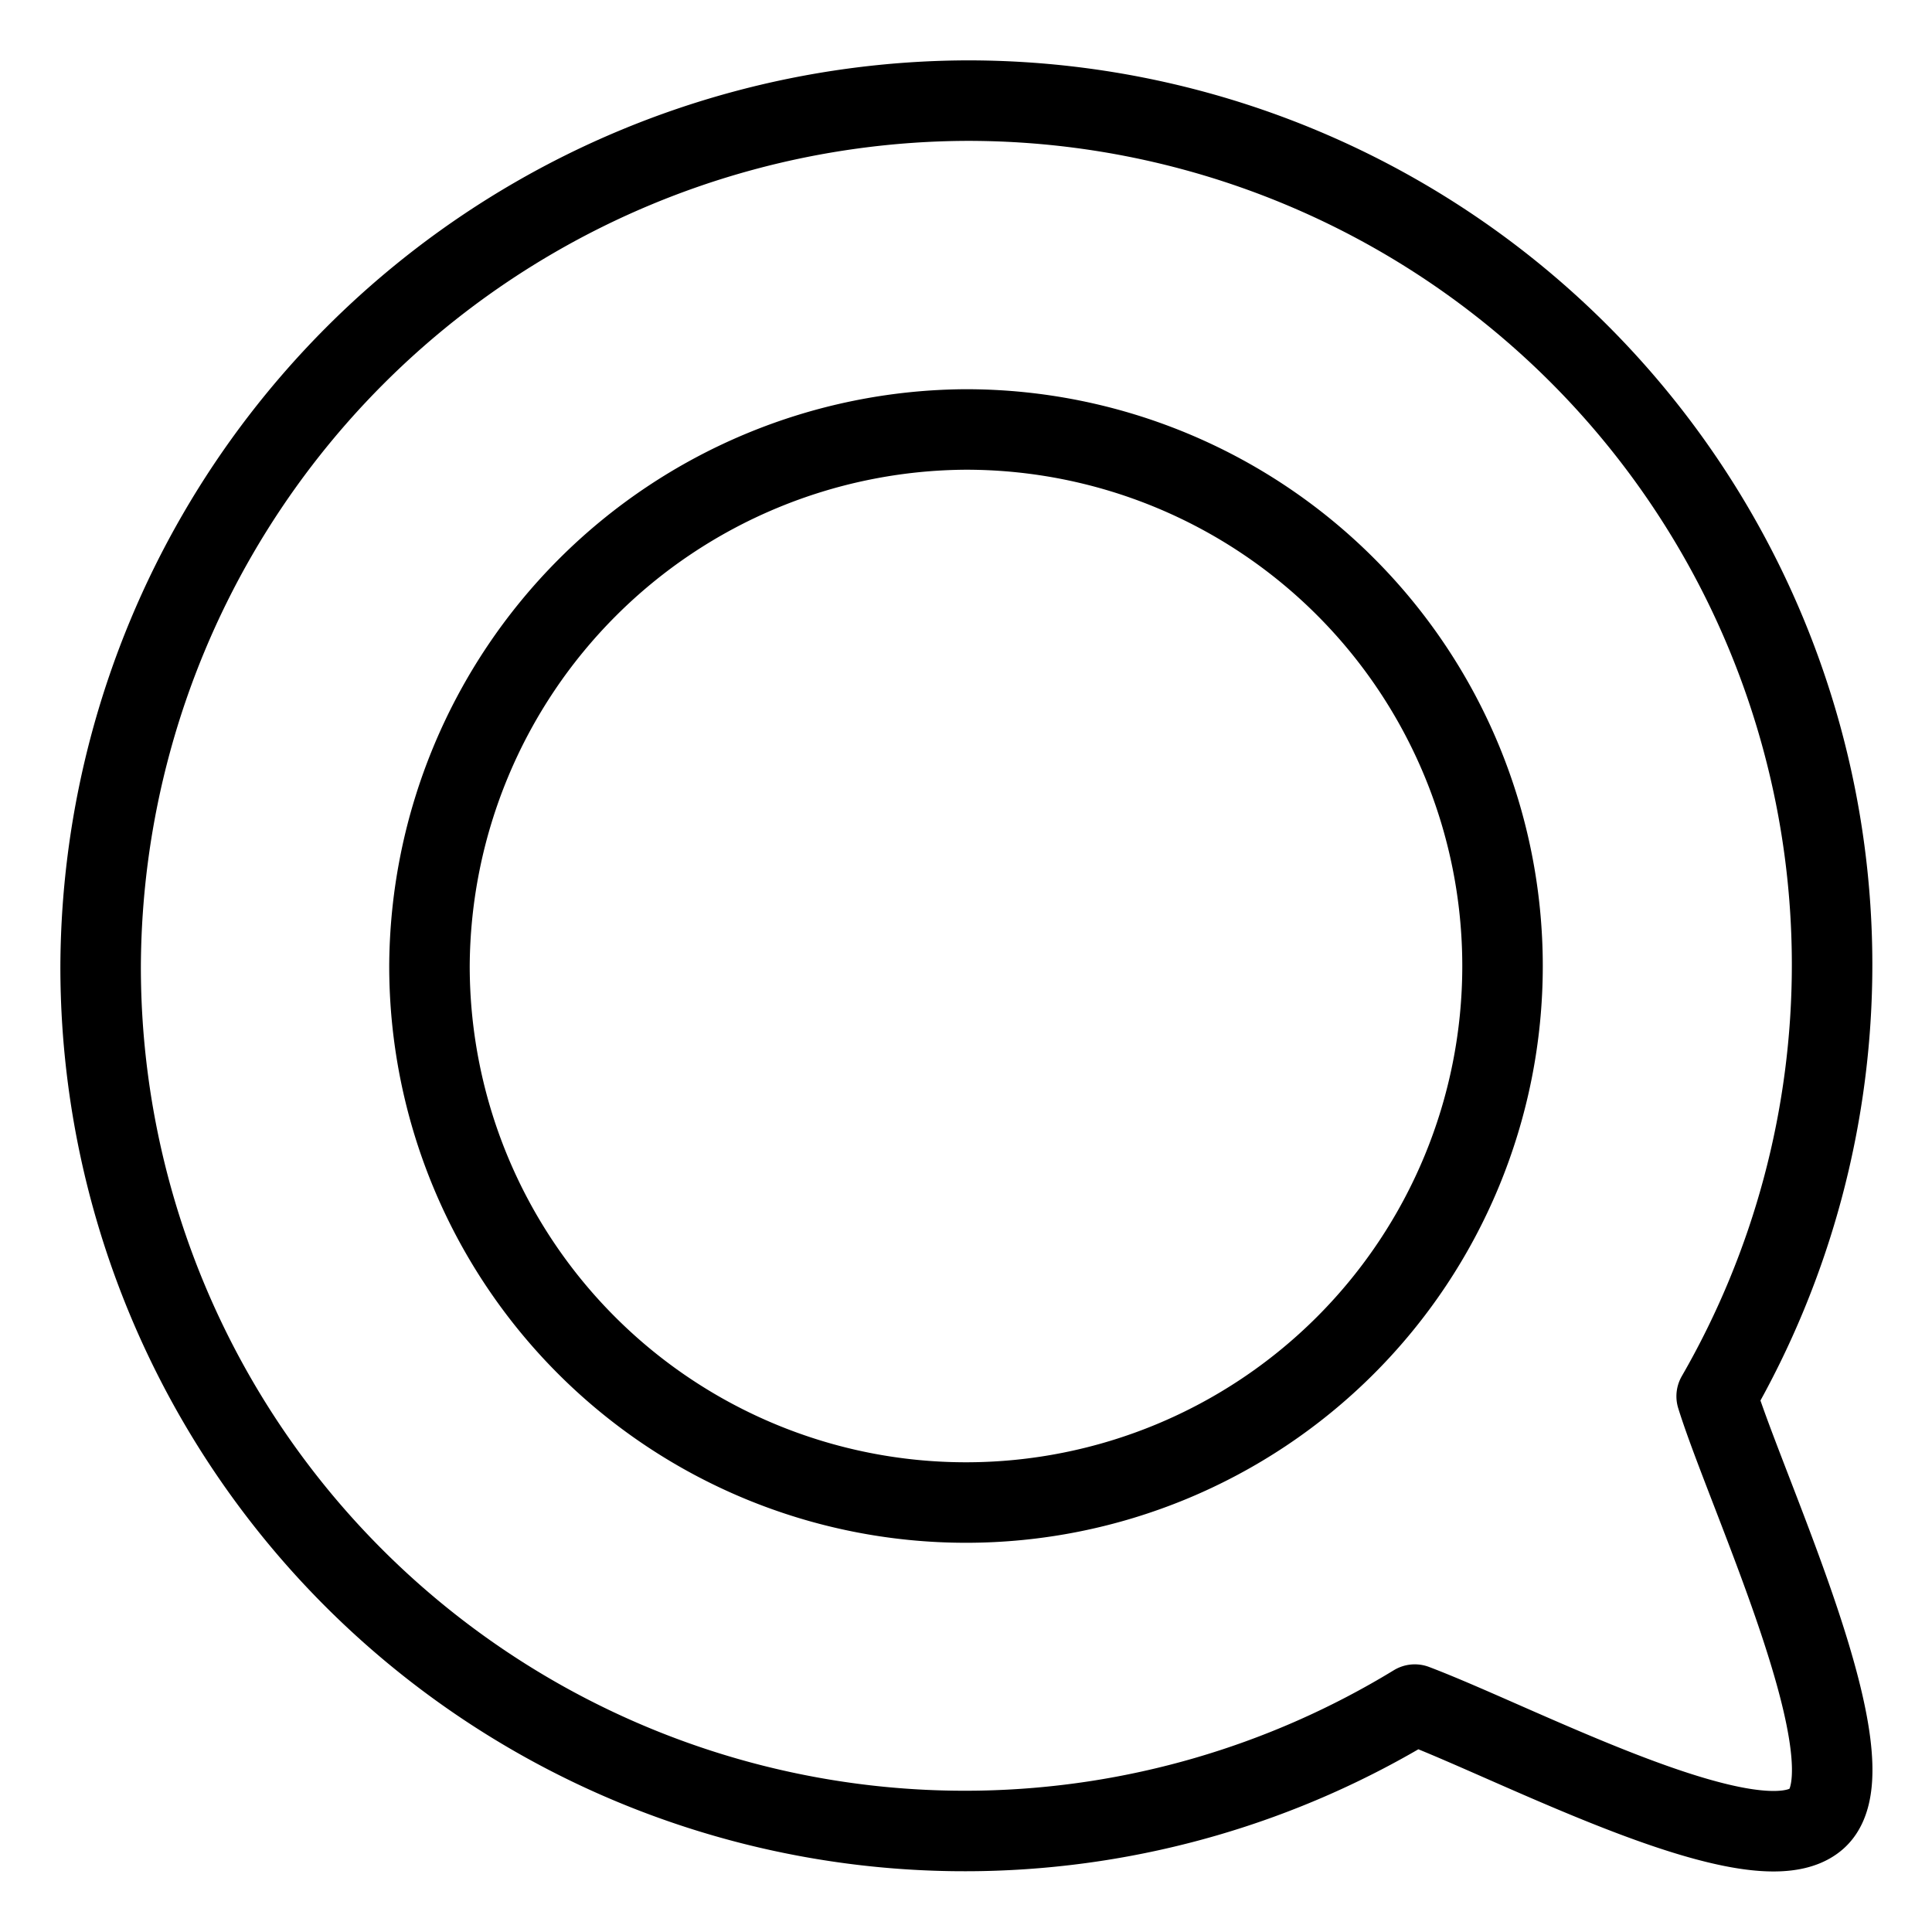 <svg id="Layer_2" data-name="Layer 2" xmlns="http://www.w3.org/2000/svg" viewBox="0 0 48 48"><defs><style>.cls-1{stroke-width:2px;fill:none;stroke:#000;stroke-linecap:round;stroke-linejoin:round;}</style></defs><path class="cls-1" d="M24,2.5A21.6,21.6,0,0,0,2.5,24h0A21.47,21.47,0,0,0,35.15,42.35c2.64,1,8.56,4.16,10,2.82s-1.73-8-2.5-10.48A21.47,21.47,0,0,0,24,2.5Zm0,8.17A13.33,13.33,0,1,1,10.67,24,13.4,13.4,0,0,1,24,10.67Z"/></svg>
